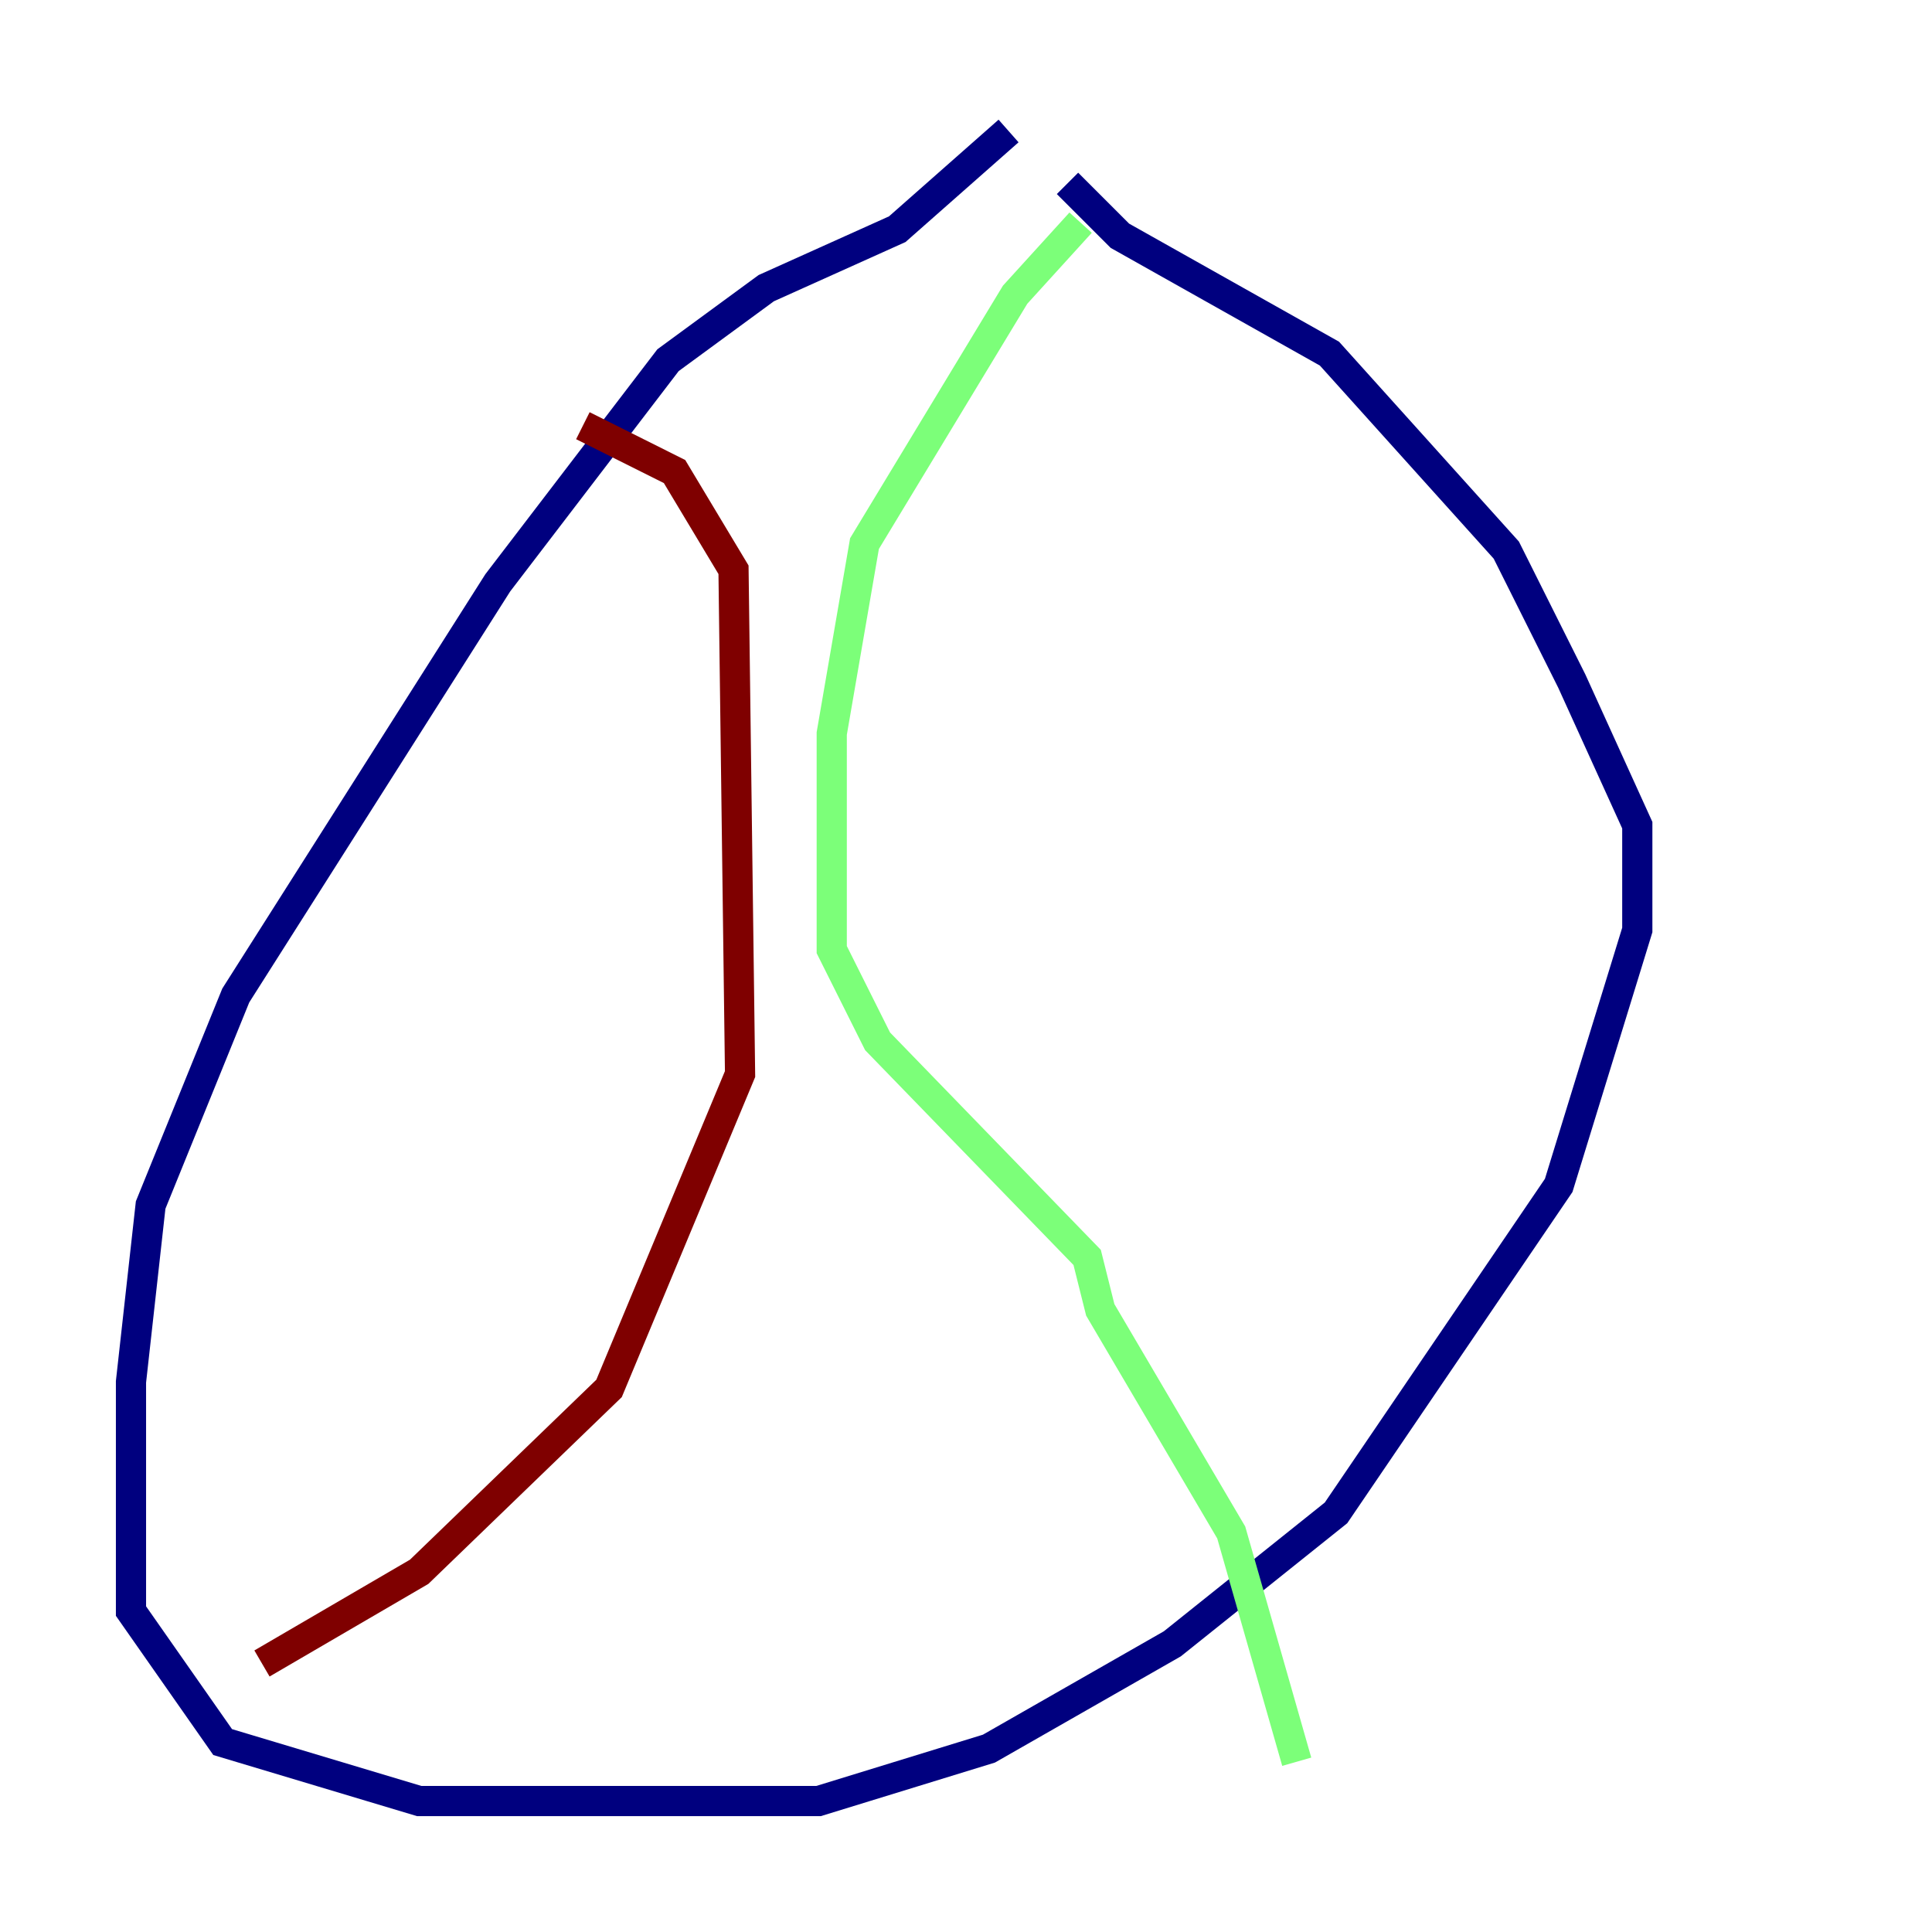 <?xml version="1.0" encoding="utf-8" ?>
<svg baseProfile="tiny" height="128" version="1.2" viewBox="0,0,128,128" width="128" xmlns="http://www.w3.org/2000/svg" xmlns:ev="http://www.w3.org/2001/xml-events" xmlns:xlink="http://www.w3.org/1999/xlink"><defs /><polyline fill="none" points="66.82,8.678 59.444,15.186 50.766,19.091 44.258,23.864 32.976,38.617 15.62,65.953 9.98,79.837 8.678,91.552 8.678,106.739 14.752,115.417 27.77,119.322 54.237,119.322 65.519,115.851 77.668,108.909 88.515,100.231 103.268,78.536 108.475,61.614 108.475,54.671 104.136,45.125 99.797,36.447 88.081,23.43 74.197,15.62 70.725,12.149" stroke="#00007f" stroke-width="2" /><polyline fill="none" points="71.593,14.752 67.254,19.525 57.275,36.014 55.105,48.597 55.105,62.915 58.142,68.99 72.027,83.308 72.895,86.78 81.573,101.532 85.912,116.719" stroke="#7cff79" stroke-width="2" /><polyline fill="none" points="38.617,28.203 44.691,31.241 48.597,37.749 49.031,71.159 40.352,91.986 27.77,104.136 17.356,110.21" stroke="#7f0000" stroke-width="2" /></svg>